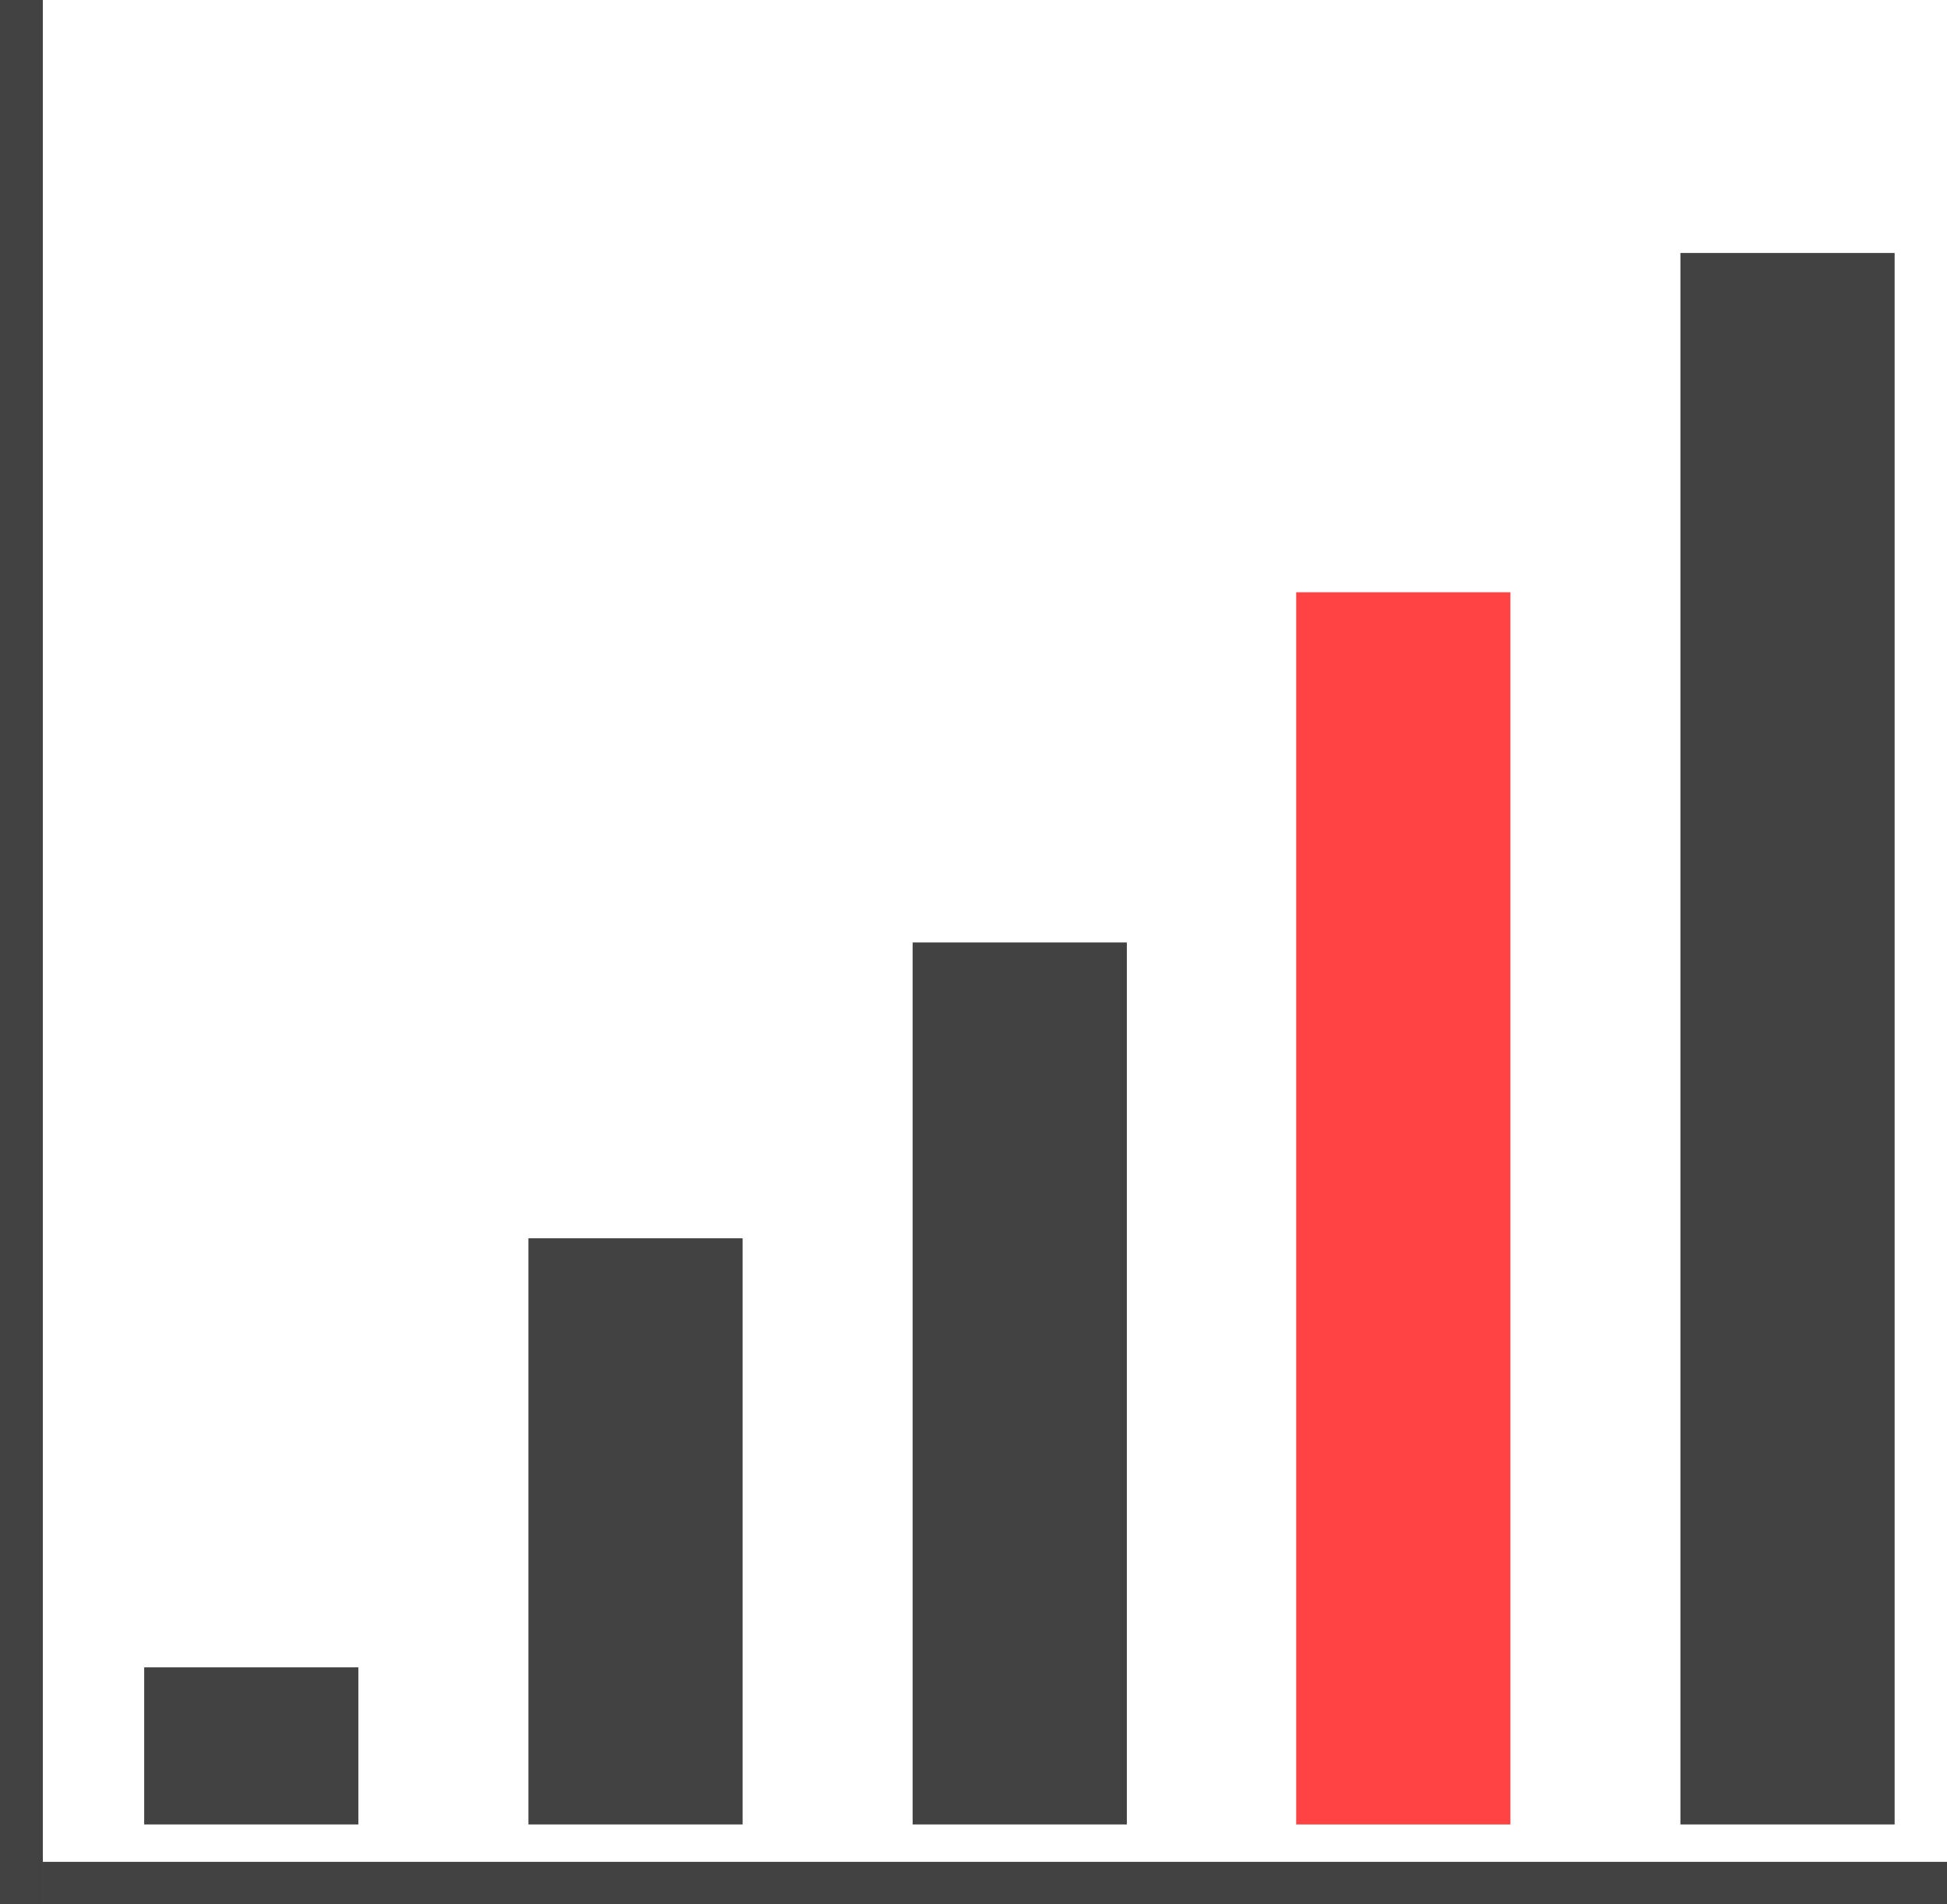 <?xml version="1.0" encoding="UTF-8"?>
<svg id="Layer_2" data-name="Layer 2" xmlns="http://www.w3.org/2000/svg" viewBox="0 0 28.63 28">
  <defs>
    <style>
      .cls-1 {
        fill: #ff4243;
      }

      .cls-1, .cls-2 {
        stroke-width: 0px;
      }

      .cls-2 {
        fill: #424243;
      }
    </style>
  </defs>
  <g id="Layer_1-2" data-name="Layer 1">
    <g>
      <rect class="cls-2" x=".63" y="27.38" width="28" height=".62"/>
      <rect class="cls-2" width=".63" height="28"/>
      <polyline class="cls-1" points="19.06 8.71 19.06 26.83 22.21 26.83 22.21 8.71"/>
      <polyline class="cls-2" points="13.42 13.86 13.42 26.83 16.57 26.83 16.57 13.86"/>
      <polyline class="cls-2" points="7.77 18.21 7.77 26.83 10.92 26.83 10.92 18.21"/>
      <polyline class="cls-2" points="27.86 3.72 27.86 26.83 24.71 26.83 24.71 3.72"/>
      <rect class="cls-2" x="2.12" y="24.52" width="3.15" height="2.31"/>
    </g>
  </g>
</svg>
